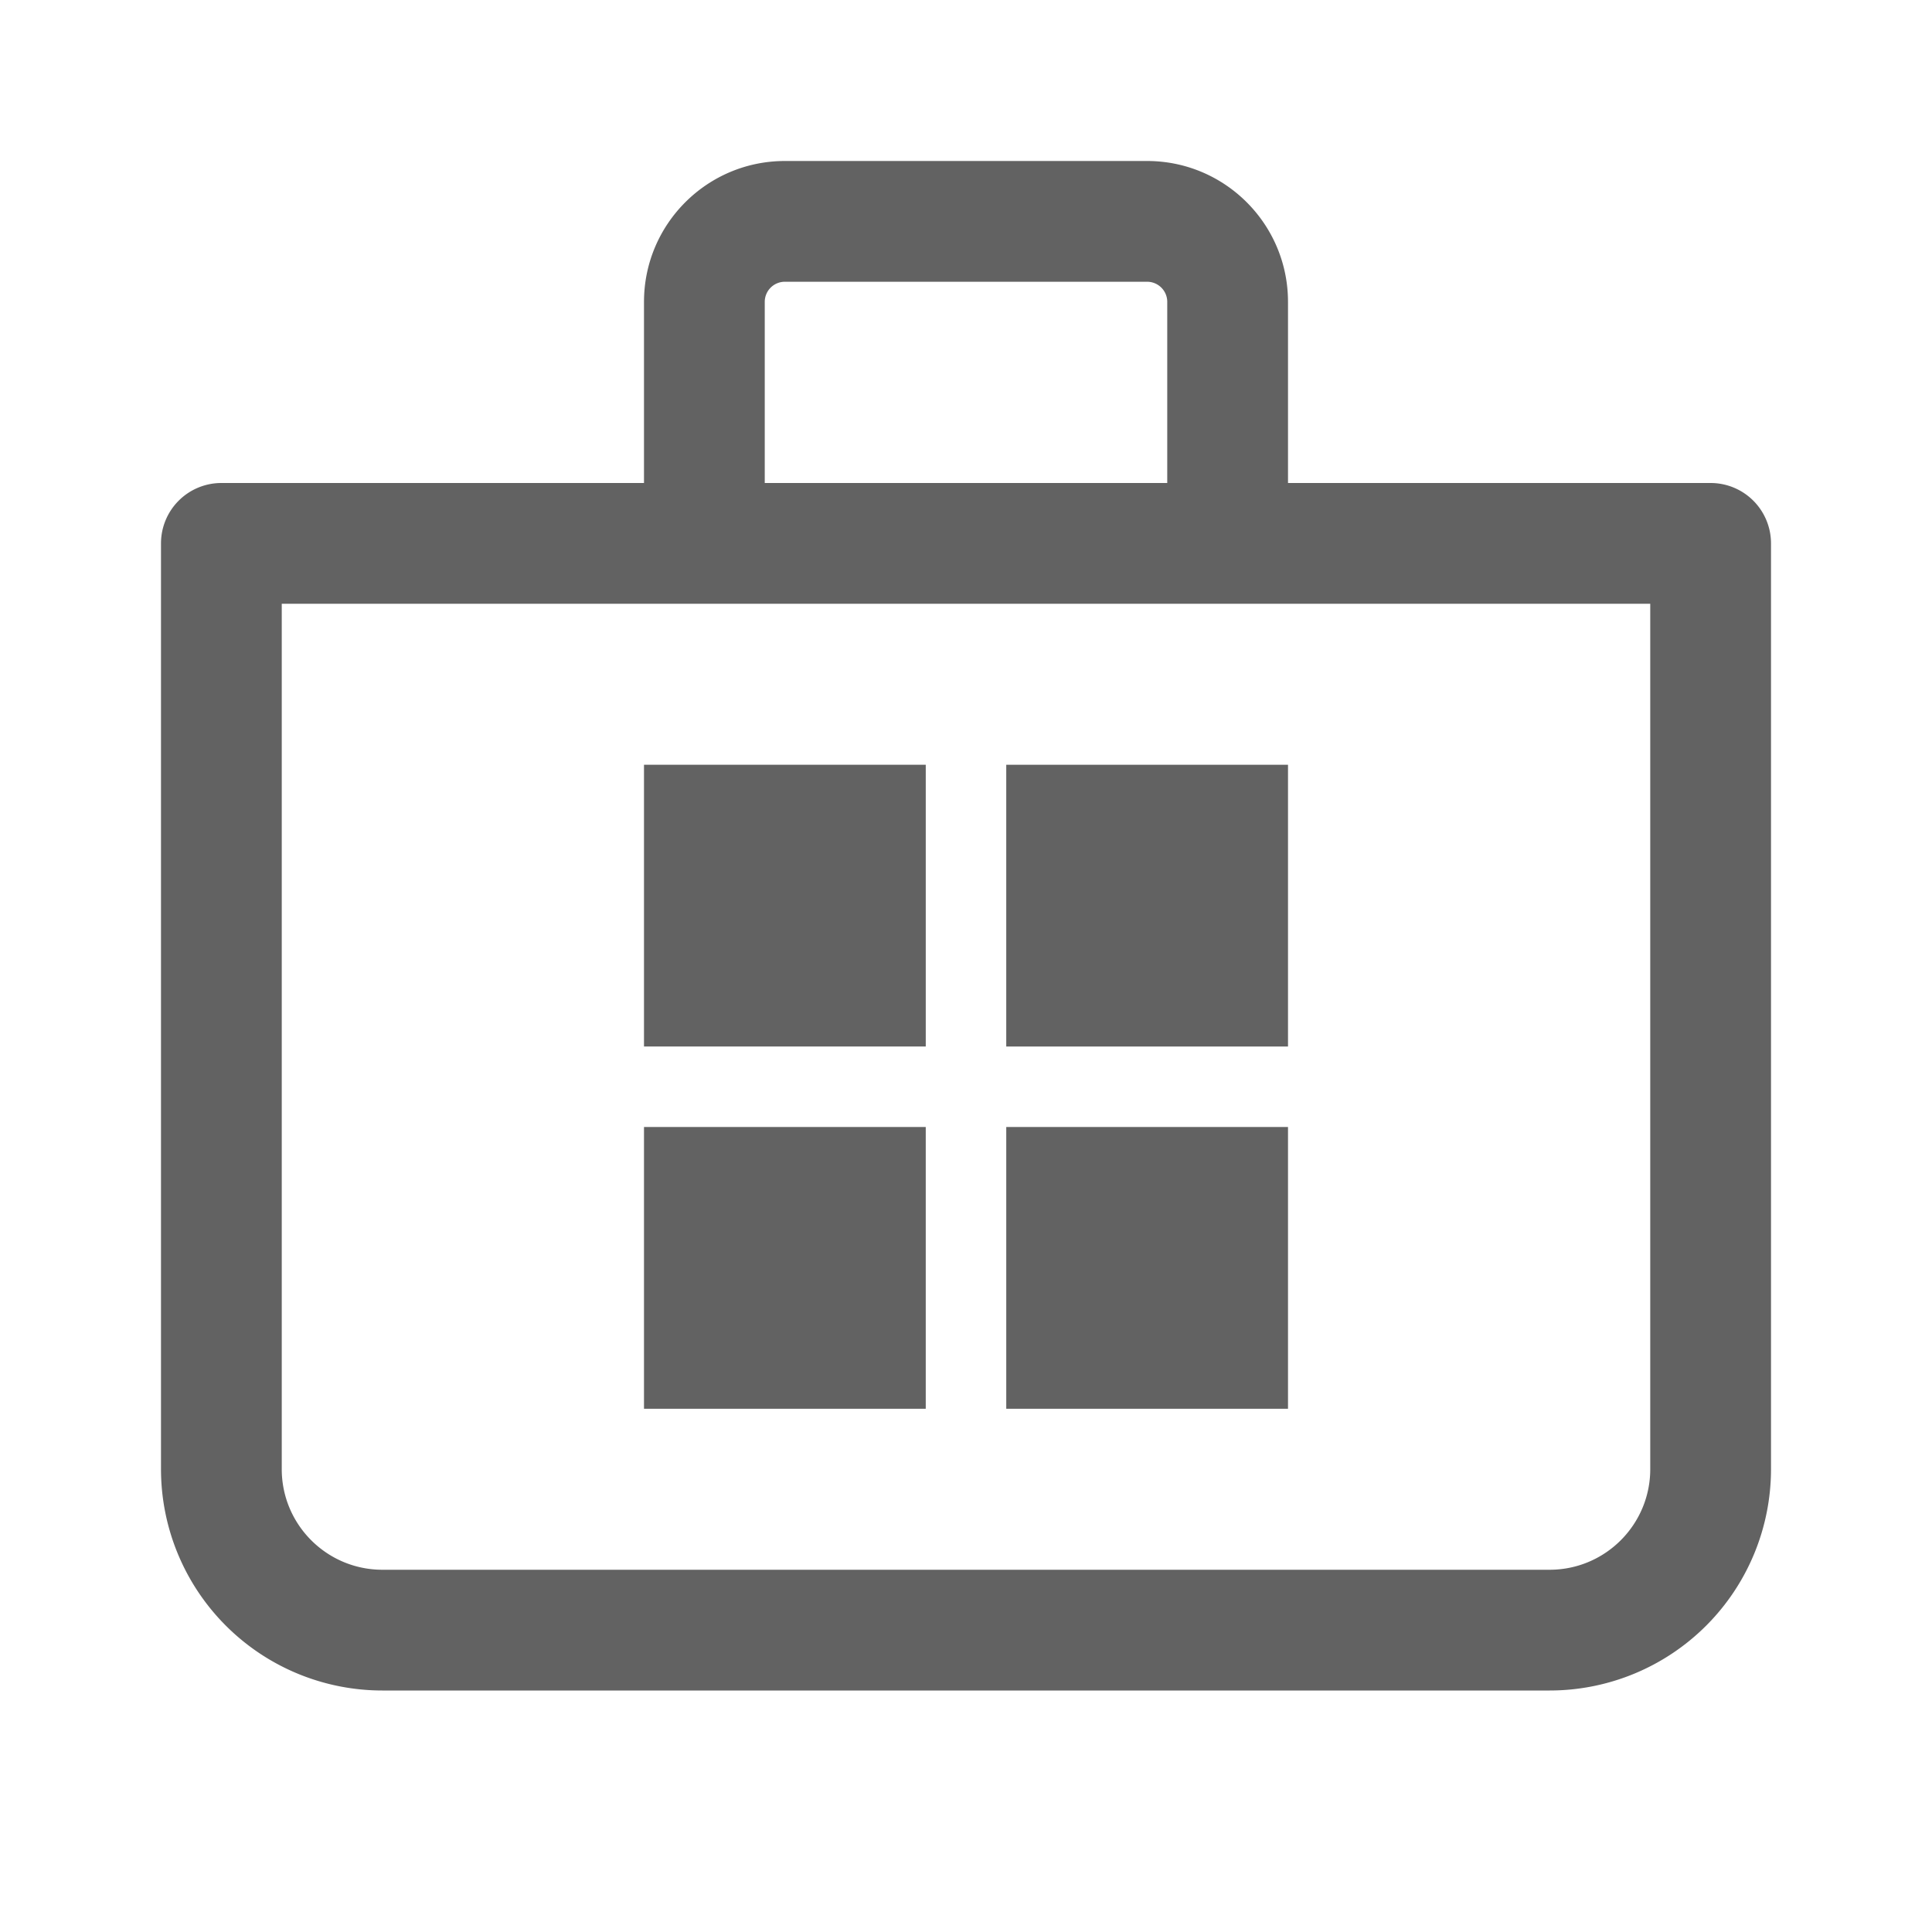 <svg xmlns="http://www.w3.org/2000/svg" xmlns:xlink="http://www.w3.org/1999/xlink" width="24" height="24" preserveAspectRatio="xMidYMid meet" viewBox="0 0 24 24" style="-ms-transform: rotate(360deg); -webkit-transform: rotate(360deg); transform: rotate(360deg);"><g fill="none"><path d="M11.5 9.5V13H8V9.5h3.5z" fill="#626262"/><path d="M11.5 17.5V14H8v3.5h3.5z" fill="#626262"/><path d="M16 9.5V13h-3.5V9.5H16z" fill="#626262"/><path d="M16 17.5V14h-3.5v3.5H16z" fill="#626262"/><path d="M8 6V3.75C8 2.784 8.784 2 9.75 2h4.5c.966 0 1.75.784 1.75 1.75V6h5.25a.75.75 0 0 1 .75.75v11.5A2.75 2.75 0 0 1 19.25 21H4.75A2.75 2.75 0 0 1 2 18.25V6.75A.75.75 0 0 1 2.75 6H8zm1.5-2.25V6h5V3.75a.25.25 0 0 0-.25-.25h-4.5a.25.25 0 0 0-.25.25zm-6 14.5c0 .69.56 1.25 1.25 1.25h14.5c.69 0 1.25-.56 1.25-1.25V7.5h-17v10.75z" fill="#626262"/></g><rect x="0" y="0" width="24" height="24" fill="rgba(0, 0, 0, 0)" /></svg>